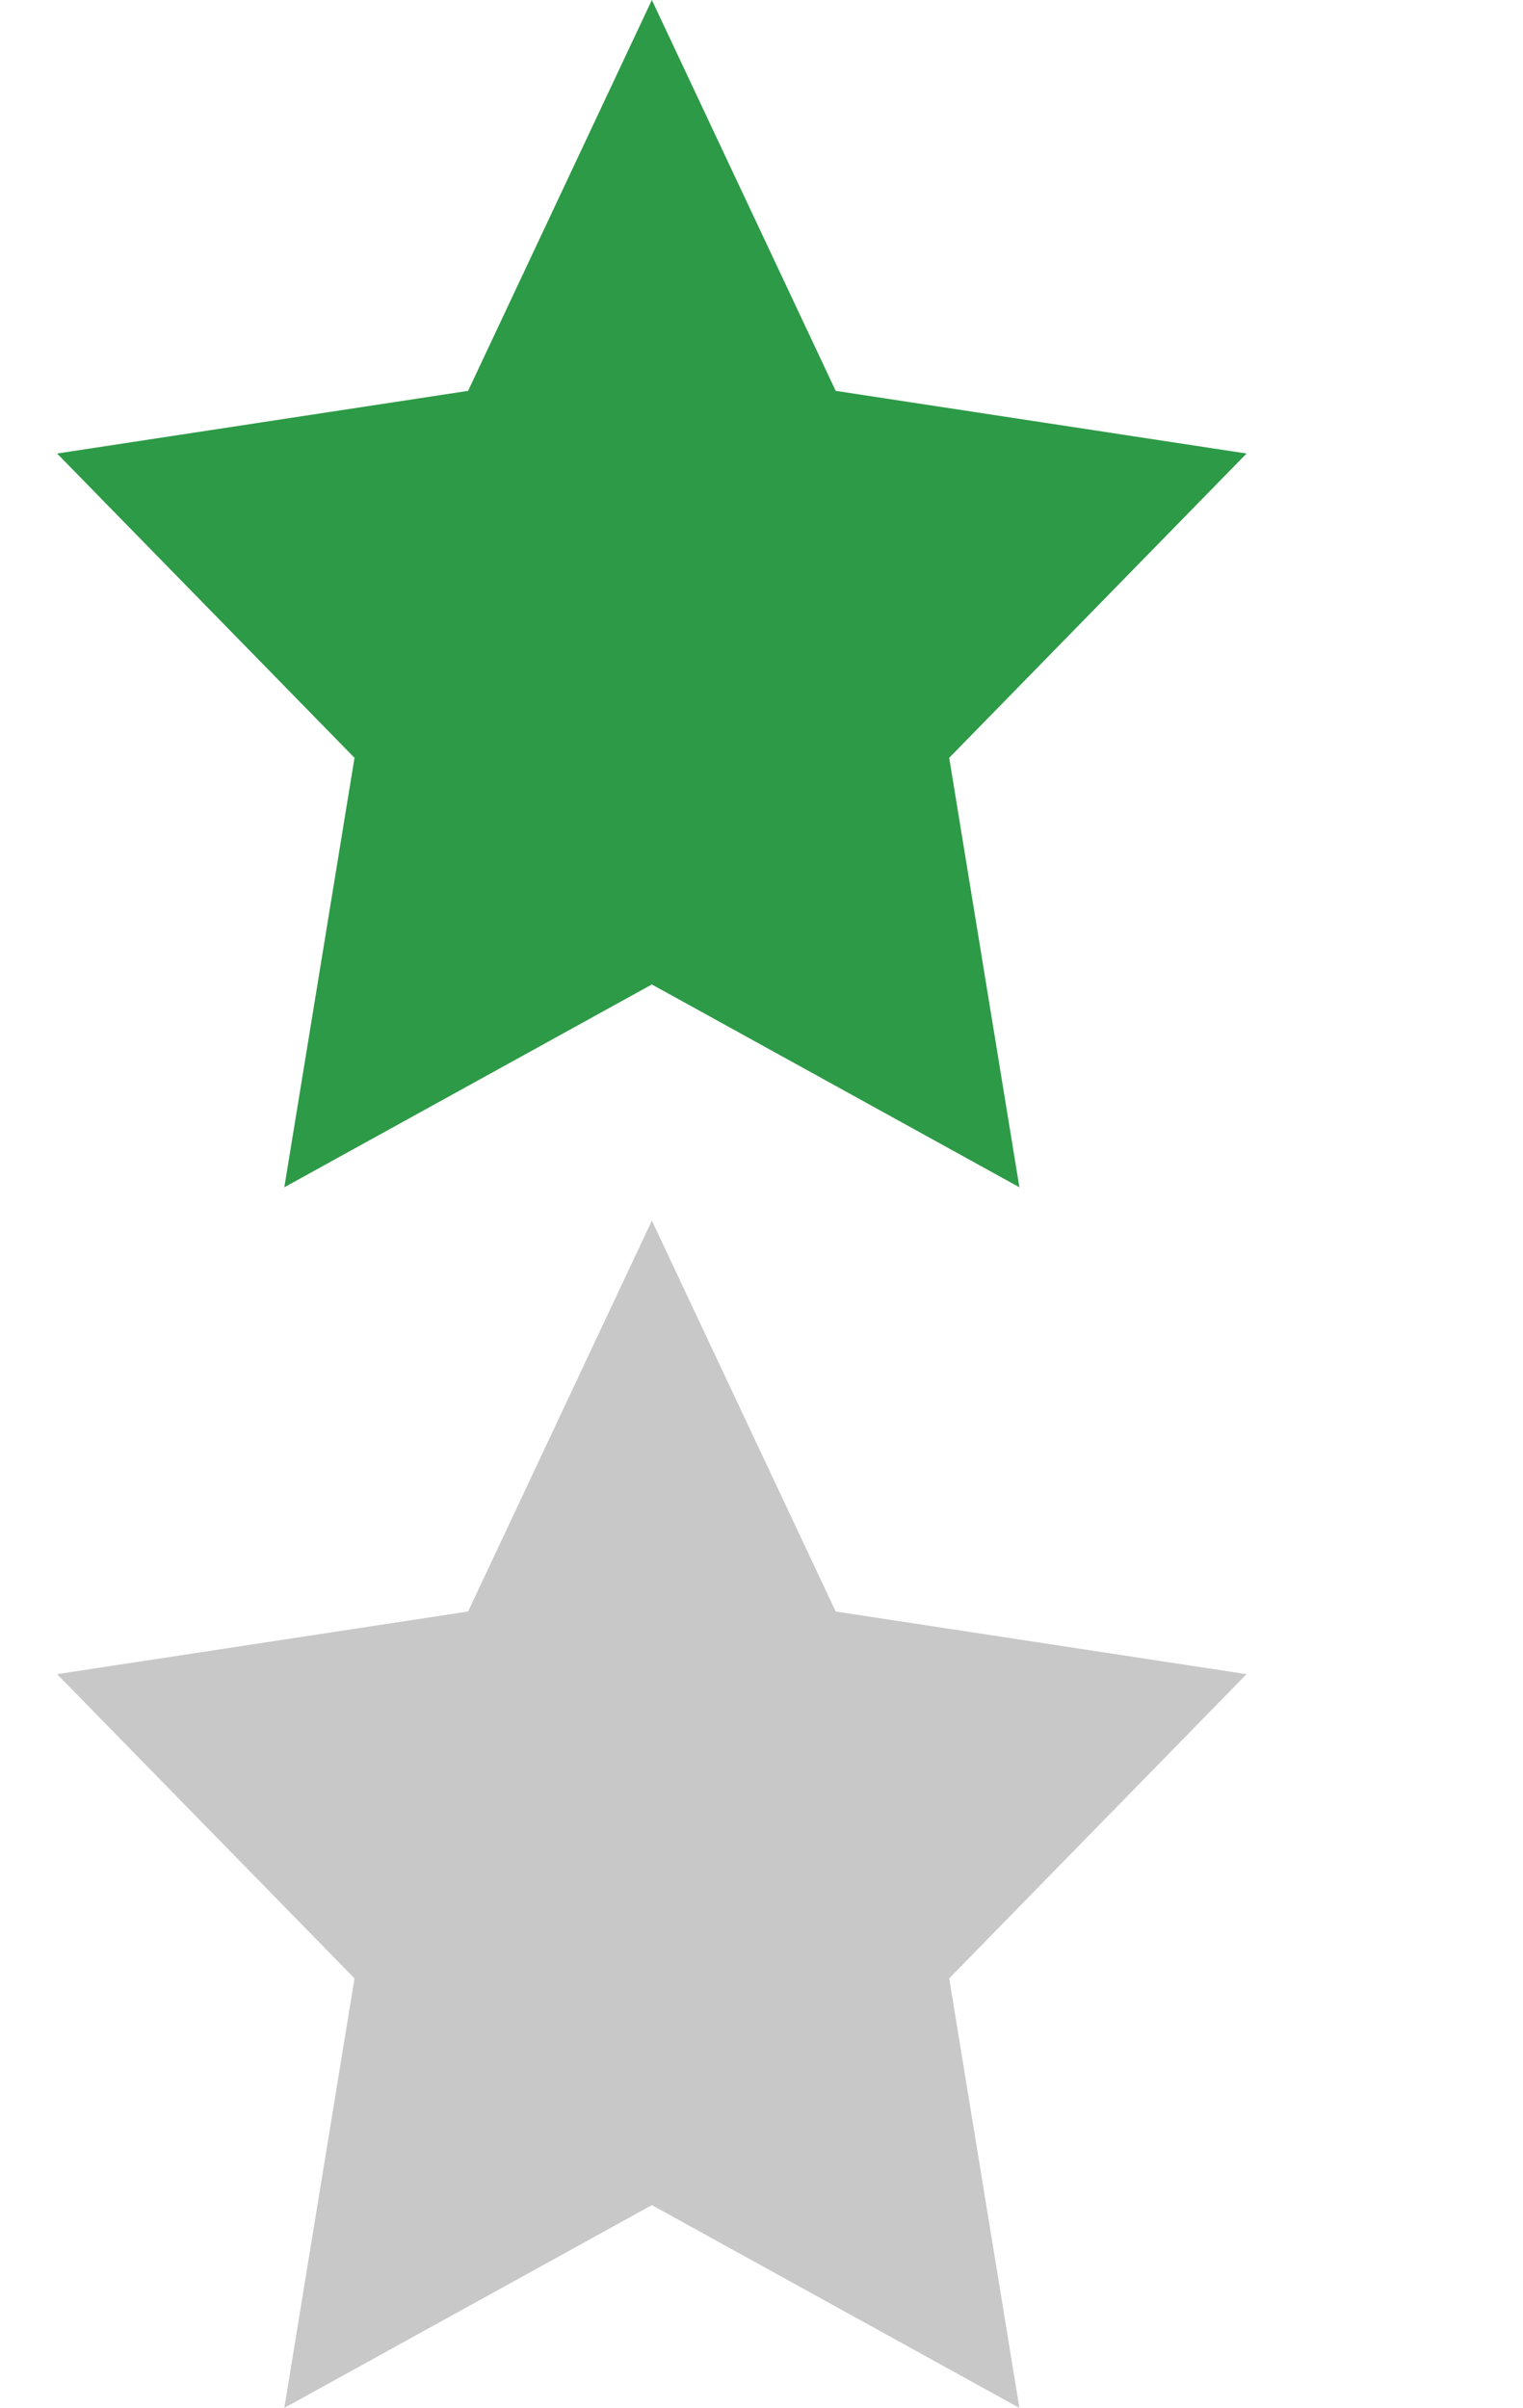<?xml version="1.0" encoding="utf-8"?>
<!-- Generator: Adobe Illustrator 16.0.0, SVG Export Plug-In . SVG Version: 6.00 Build 0)  -->
<!DOCTYPE svg PUBLIC "-//W3C//DTD SVG 1.1//EN" "http://www.w3.org/Graphics/SVG/1.1/DTD/svg11.dtd">
<svg version="1.1" id="Layer_1" xmlns="http://www.w3.org/2000/svg" xmlns:xlink="http://www.w3.org/1999/xlink" x="0px" y="0px"
	 width="20.329px" height="32.127px" viewBox="0 -7.604 20.329 32.127" enable-background="new 0 -7.604 20.329 32.127"
	 xml:space="preserve">
<polygon fill="#2d9a47" points="8.701,-7.604 6.248,-2.389 0.762,-1.553 4.732,2.507 3.795,8.237 8.701,5.531 13.607,8.237 
	12.67,2.507 16.639,-1.553 11.155,-2.389 "/>
<polygon fill="#C8C8C8" points="8.701,8.682 6.248,13.897 0.762,14.733 4.732,18.792 3.795,24.523 8.701,21.817 13.607,24.523 
	12.67,18.792 16.639,14.733 11.155,13.897 "/>
</svg>
